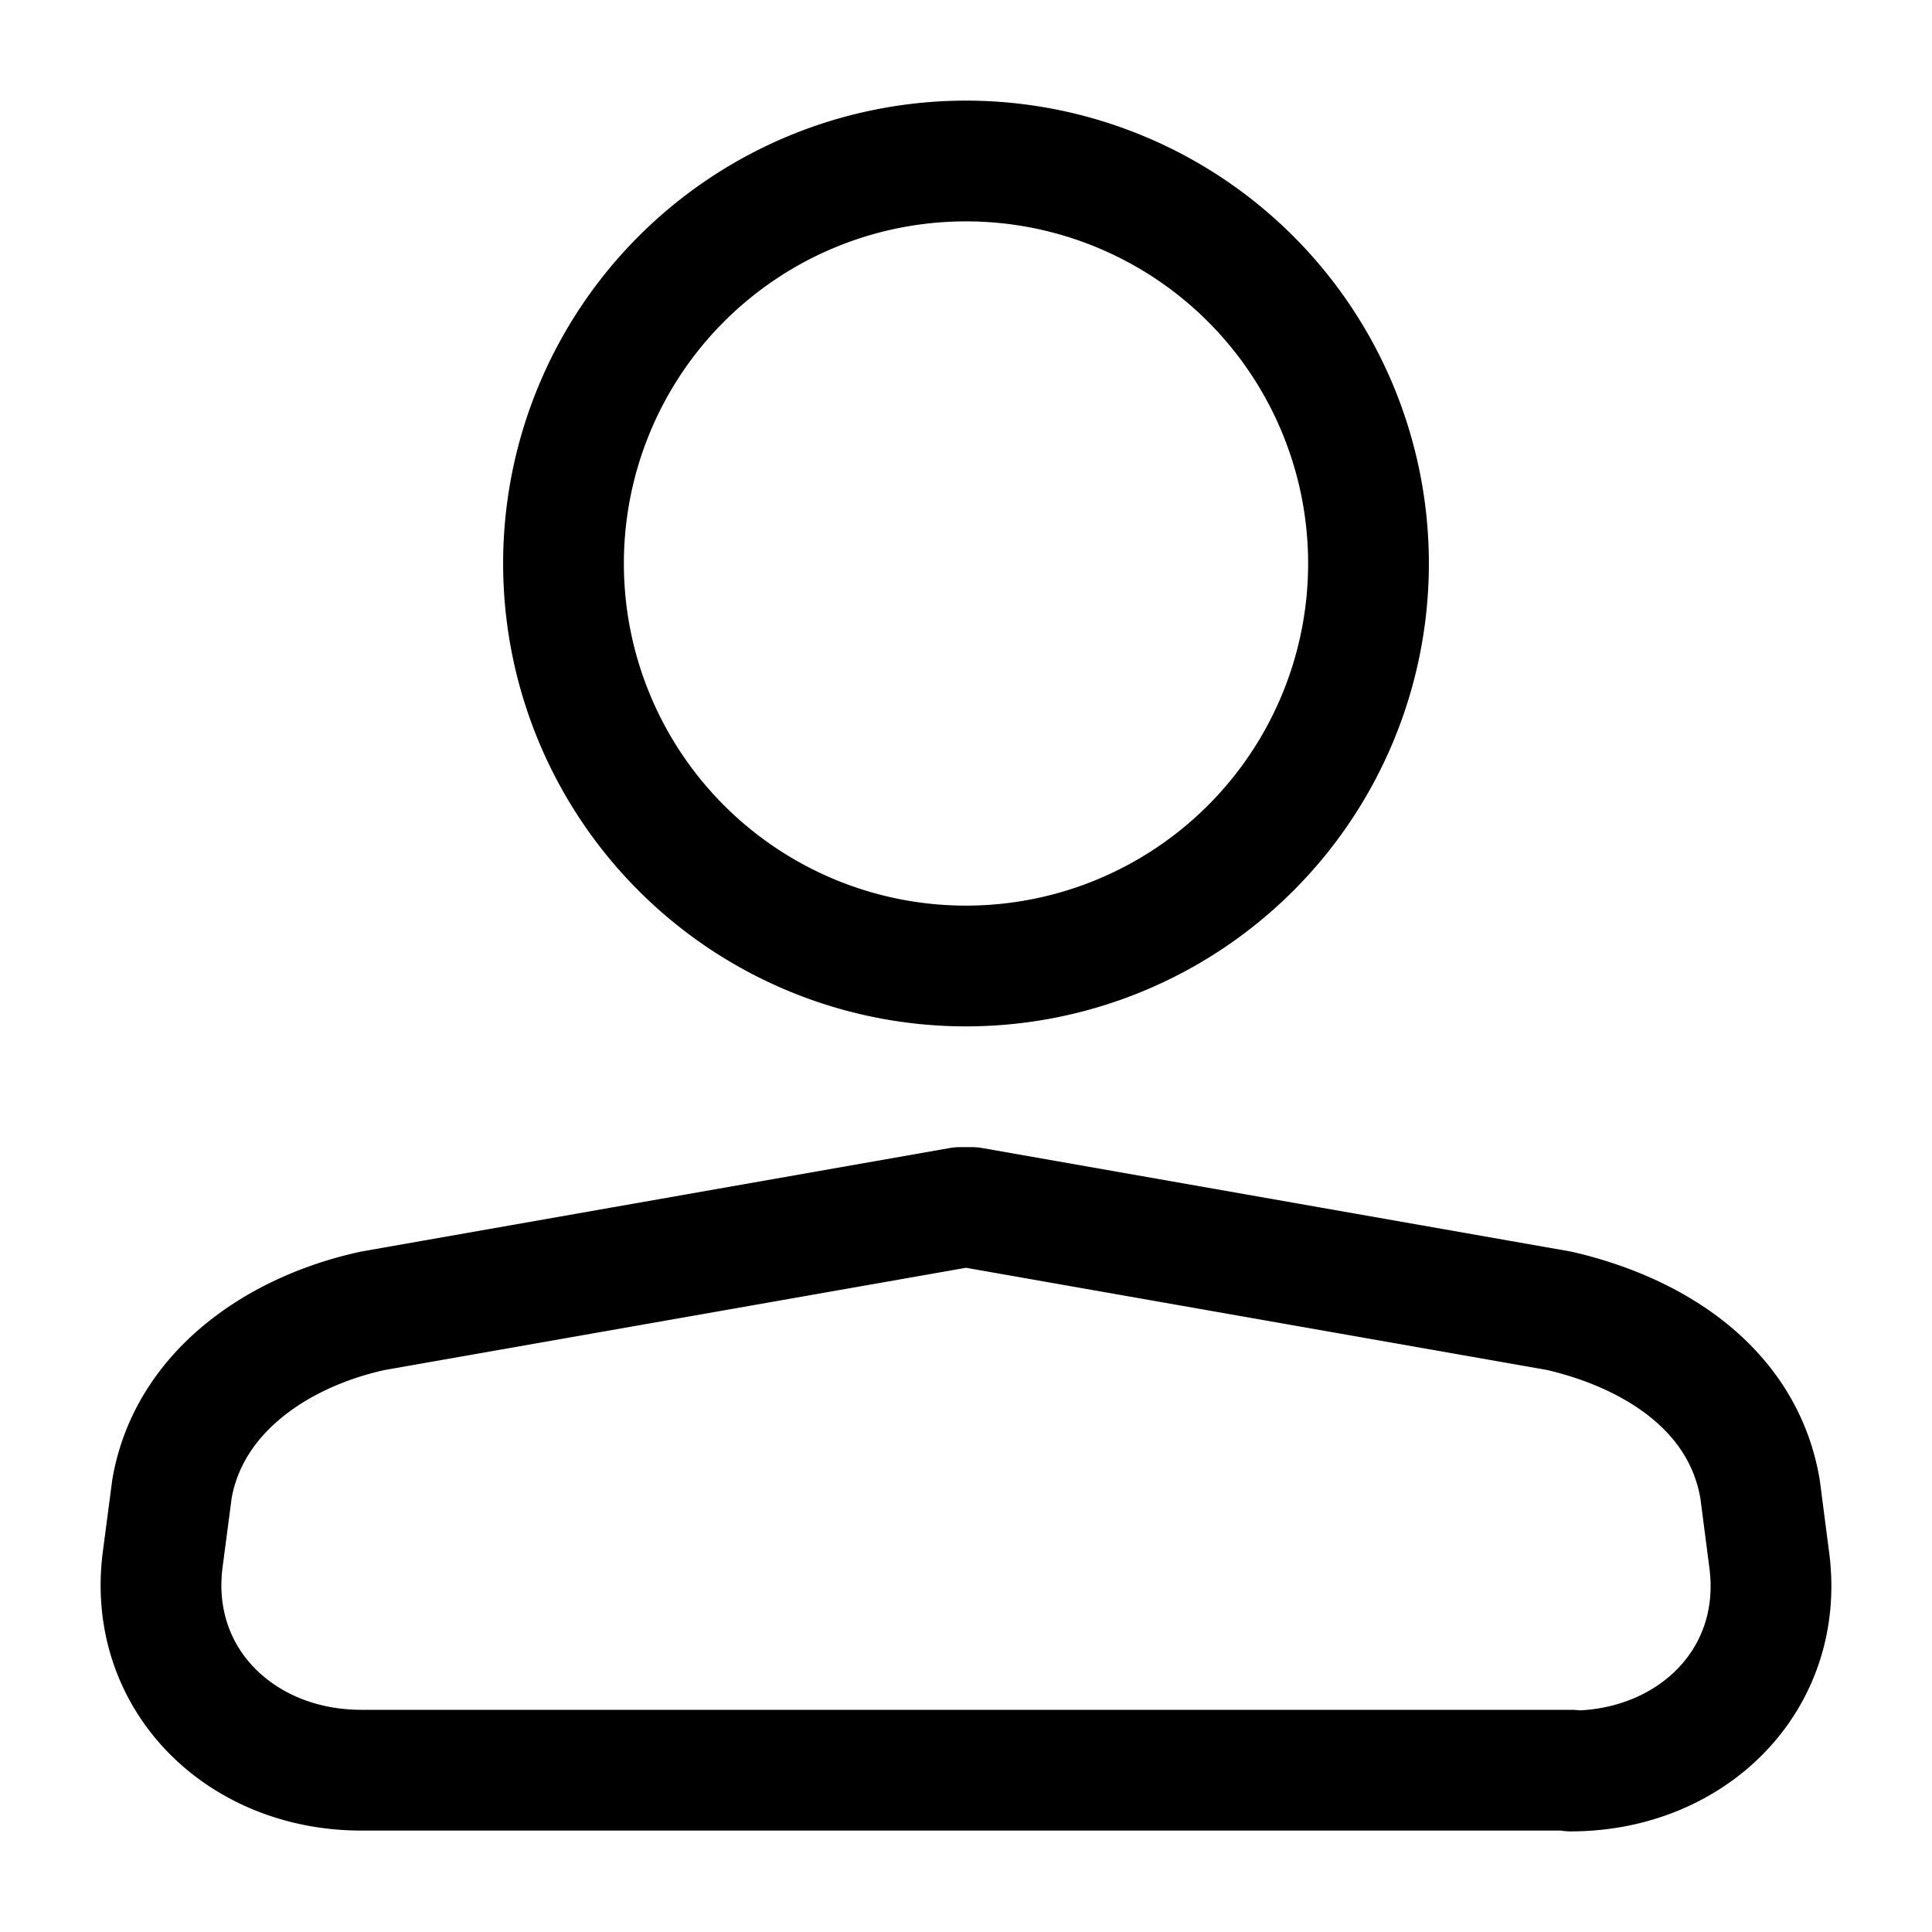 <svg xmlns="http://www.w3.org/2000/svg" width="3em" height="3em" viewBox="0 0 24 24"><path fill="none" stroke="currentColor" stroke-linecap="round" stroke-linejoin="round" stroke-width="1.5" d="M19.523 21.99H4.488c-1.503 0-2.663-1.134-2.466-2.624l.114-.869c.207-1.2 1.305-1.955 2.497-2.214L11.928 15h.144l7.295 1.283c1.212.28 2.29.993 2.497 2.214l.114.88c.197 1.49-.963 2.623-2.466 2.623zM17 7A5 5 0 1 1 7 7a5 5 0 0 1 10 0"/></svg>